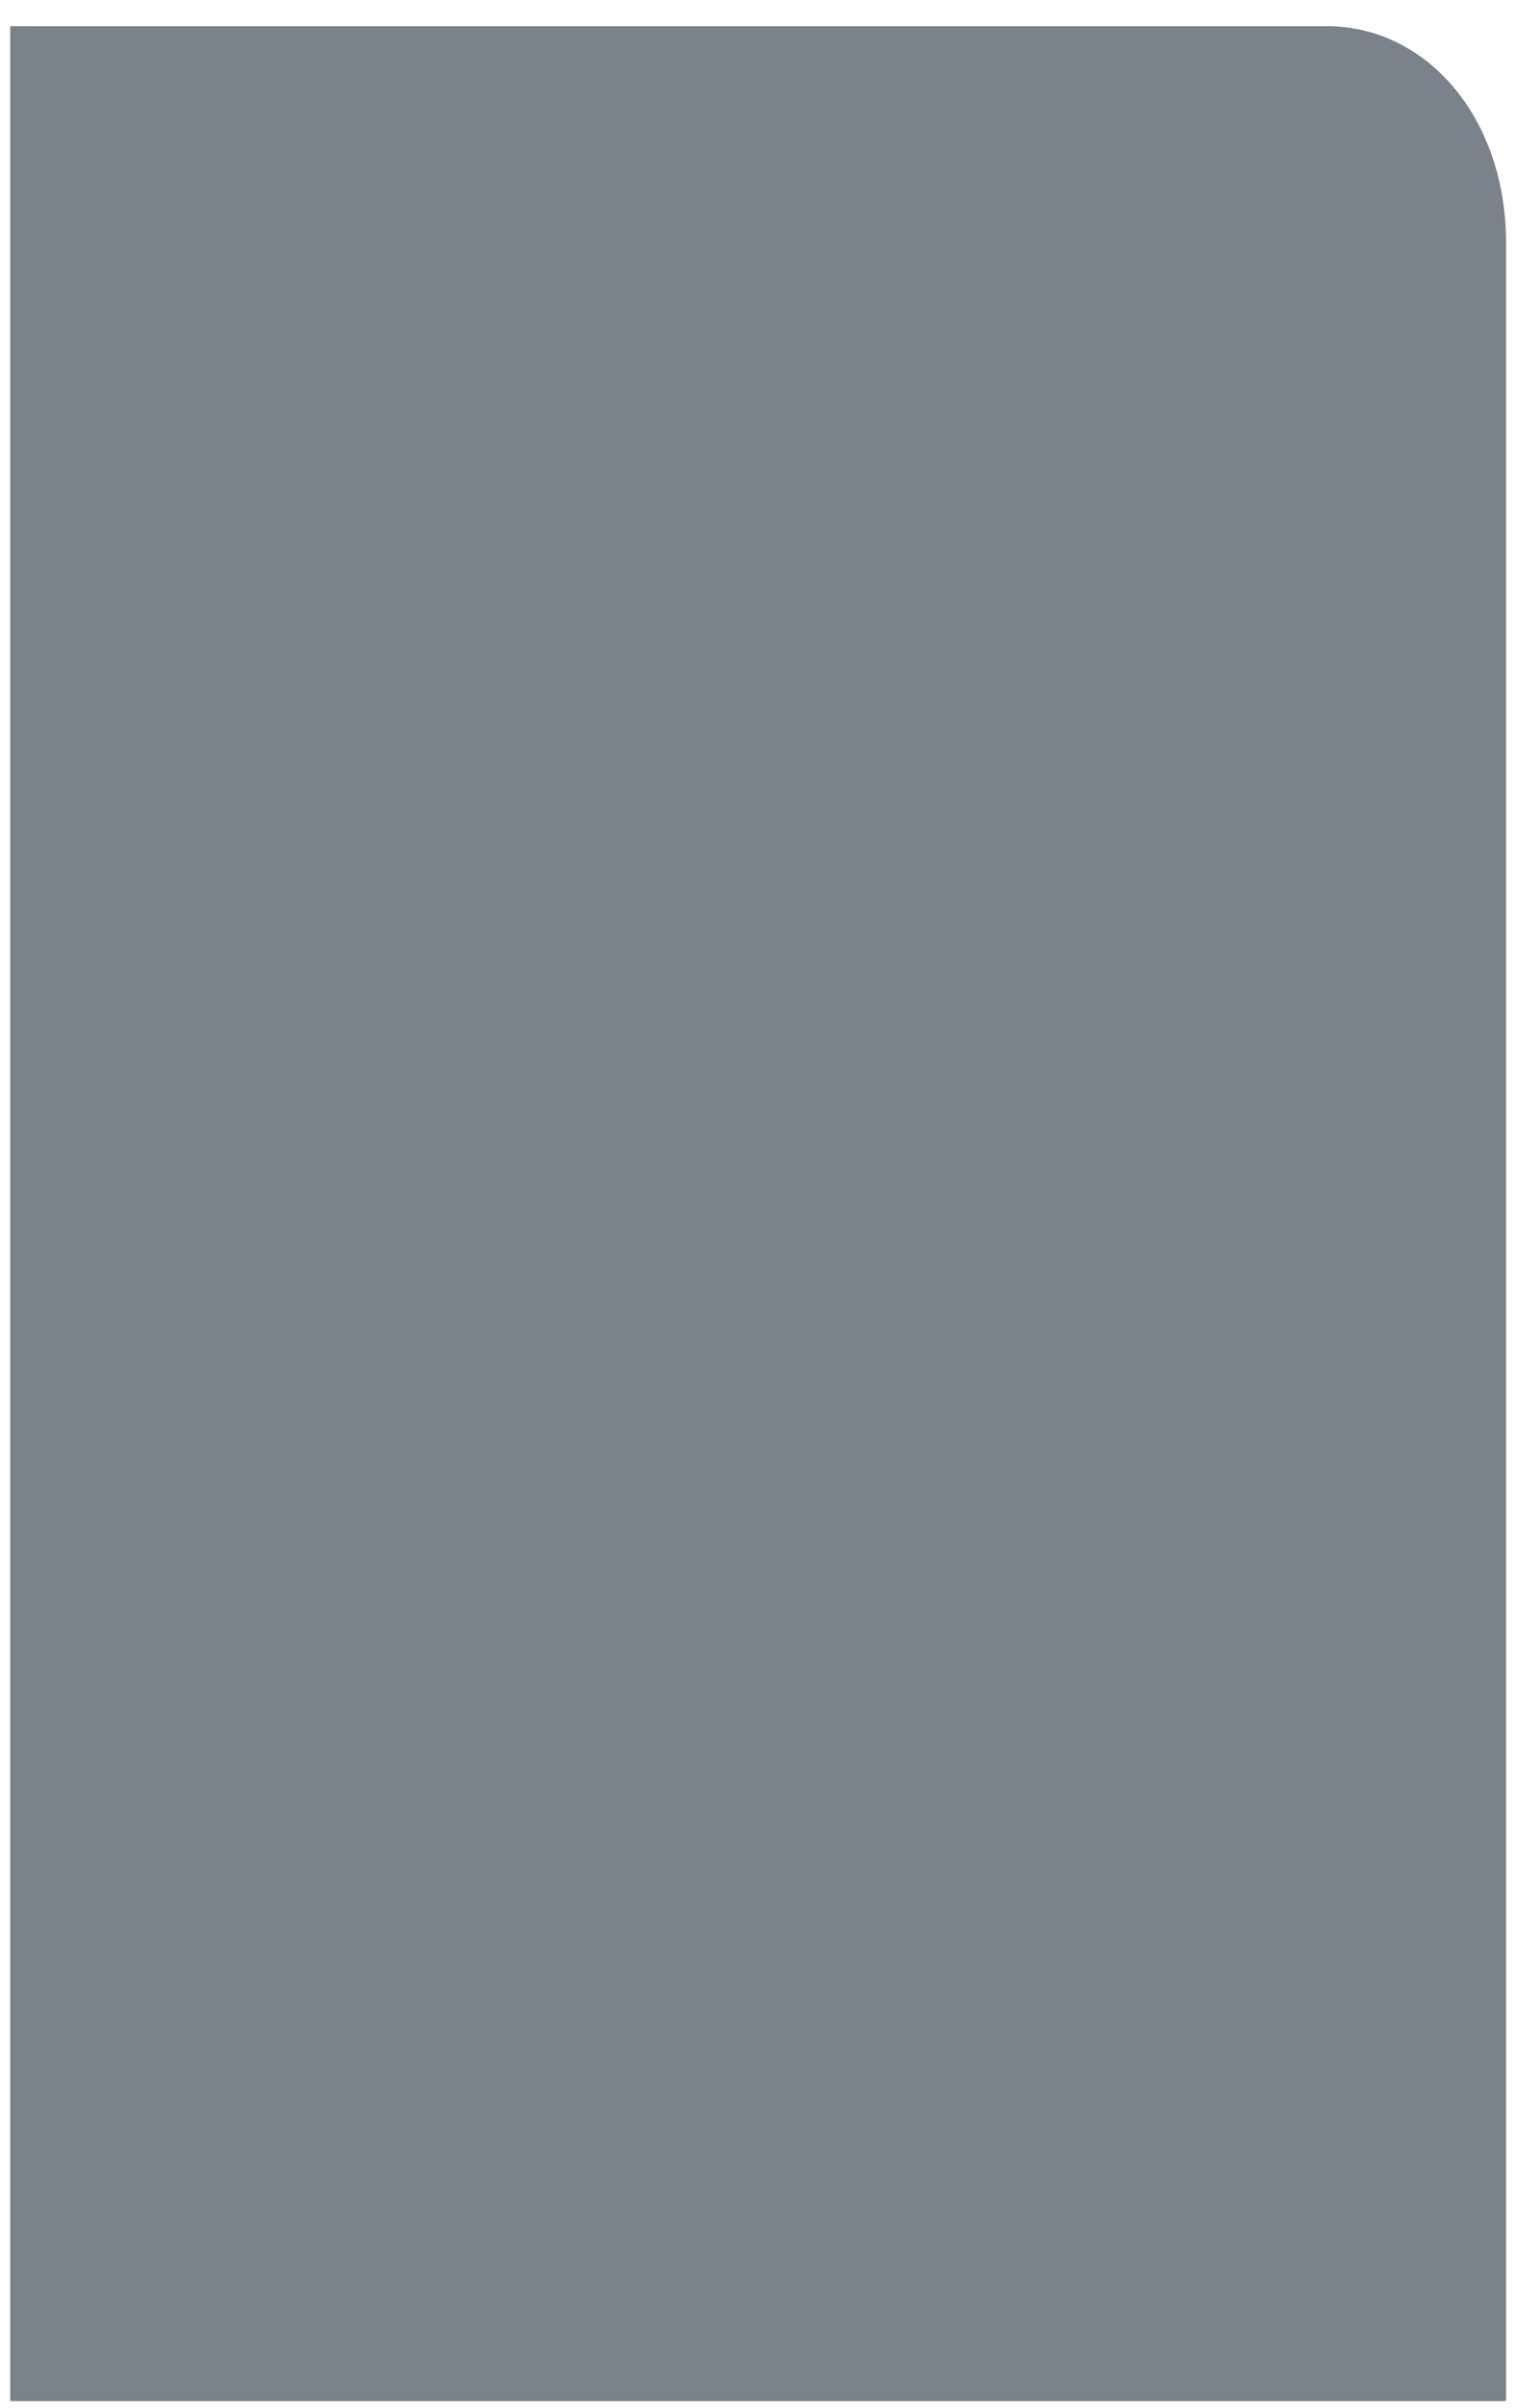 <svg width="29" height="46" viewBox="0 0 29 46" fill="none" xmlns="http://www.w3.org/2000/svg">
<path d="M0.196 0.5H25.358C27.303 0.5 28.79 2.287 28.79 4.625V45.874H0.196V0.5Z" fill="#7A828B"/>
</svg>

